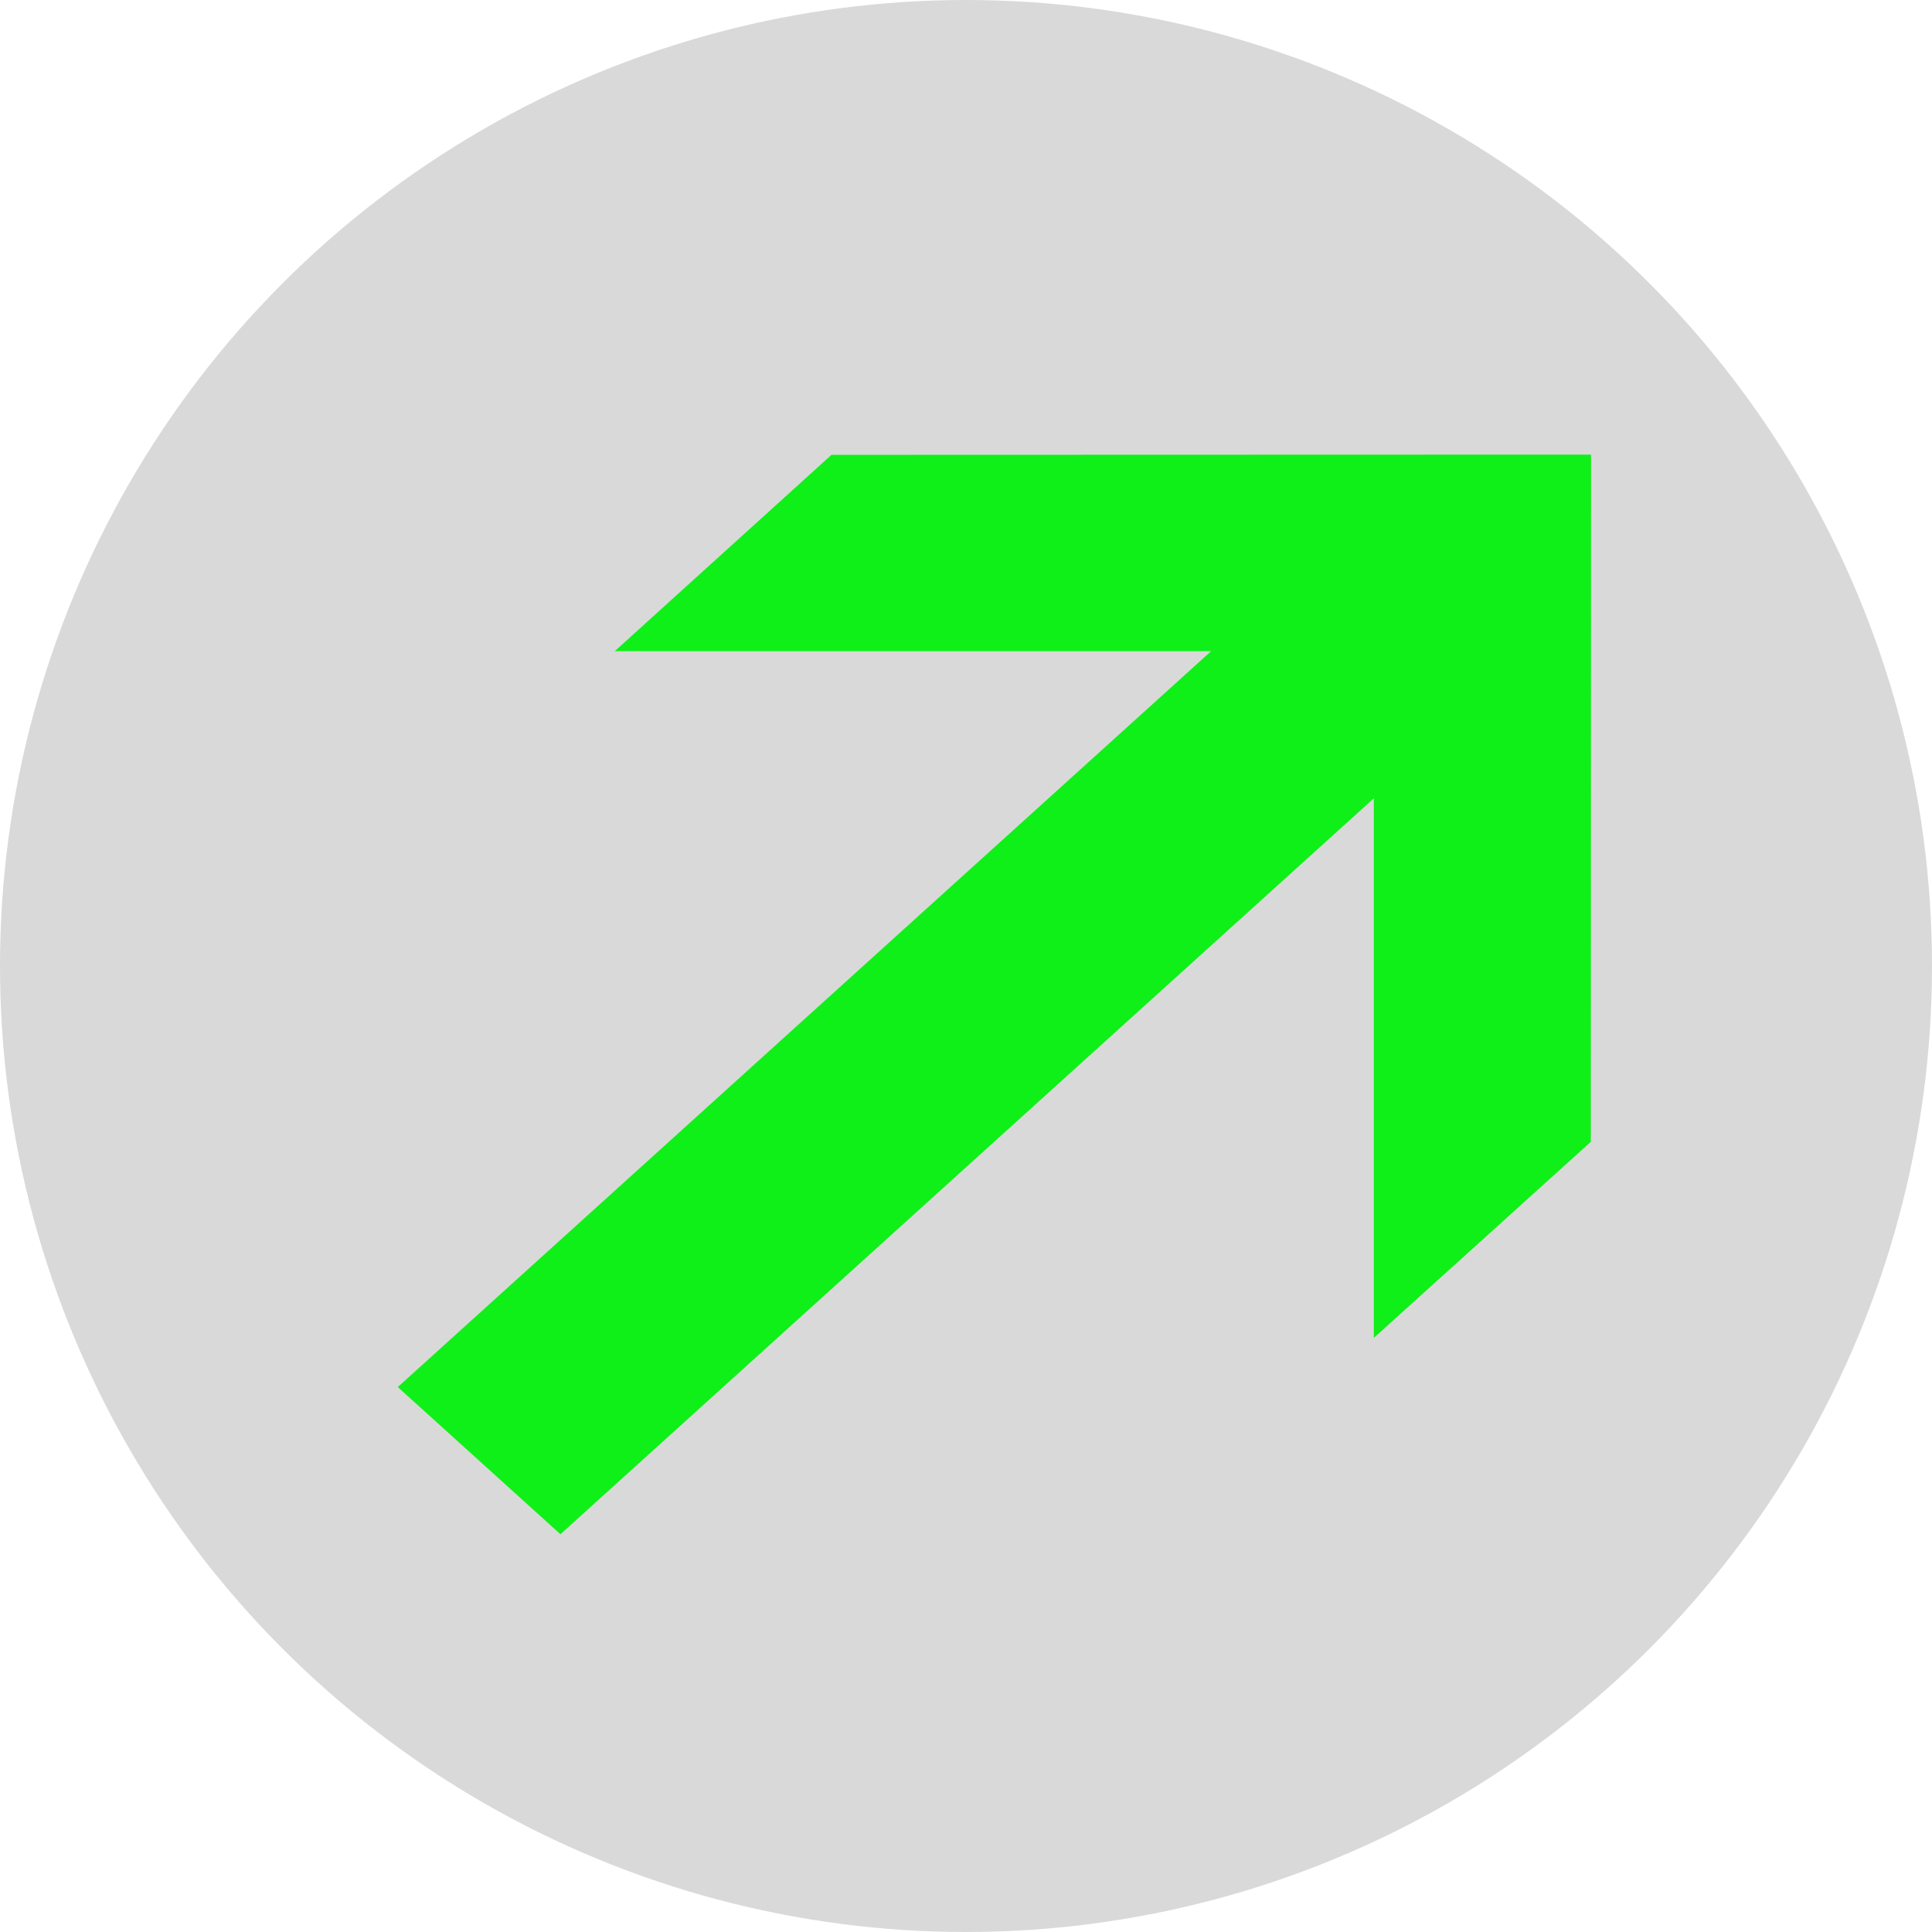 <svg width="34" height="34" viewBox="0 0 34 34" fill="none" xmlns="http://www.w3.org/2000/svg">
<circle cx="17" cy="17" r="17" fill="#D9D9D9"/>
<g clip-path="url(#clip0_2_92)">
<path d="M14.633 8.004L10.819 11.459H21.314L7 24.41L9.863 27L24.177 14.049V23.545L27.996 20.094L28 8L14.633 8.004Z" fill="#0FF018"/>
</g>
<defs>
<clipPath id="clip0_2_92">
<rect width="21" height="19" fill="white" transform="translate(7 8)"/>
</clipPath>
</defs>
</svg>

